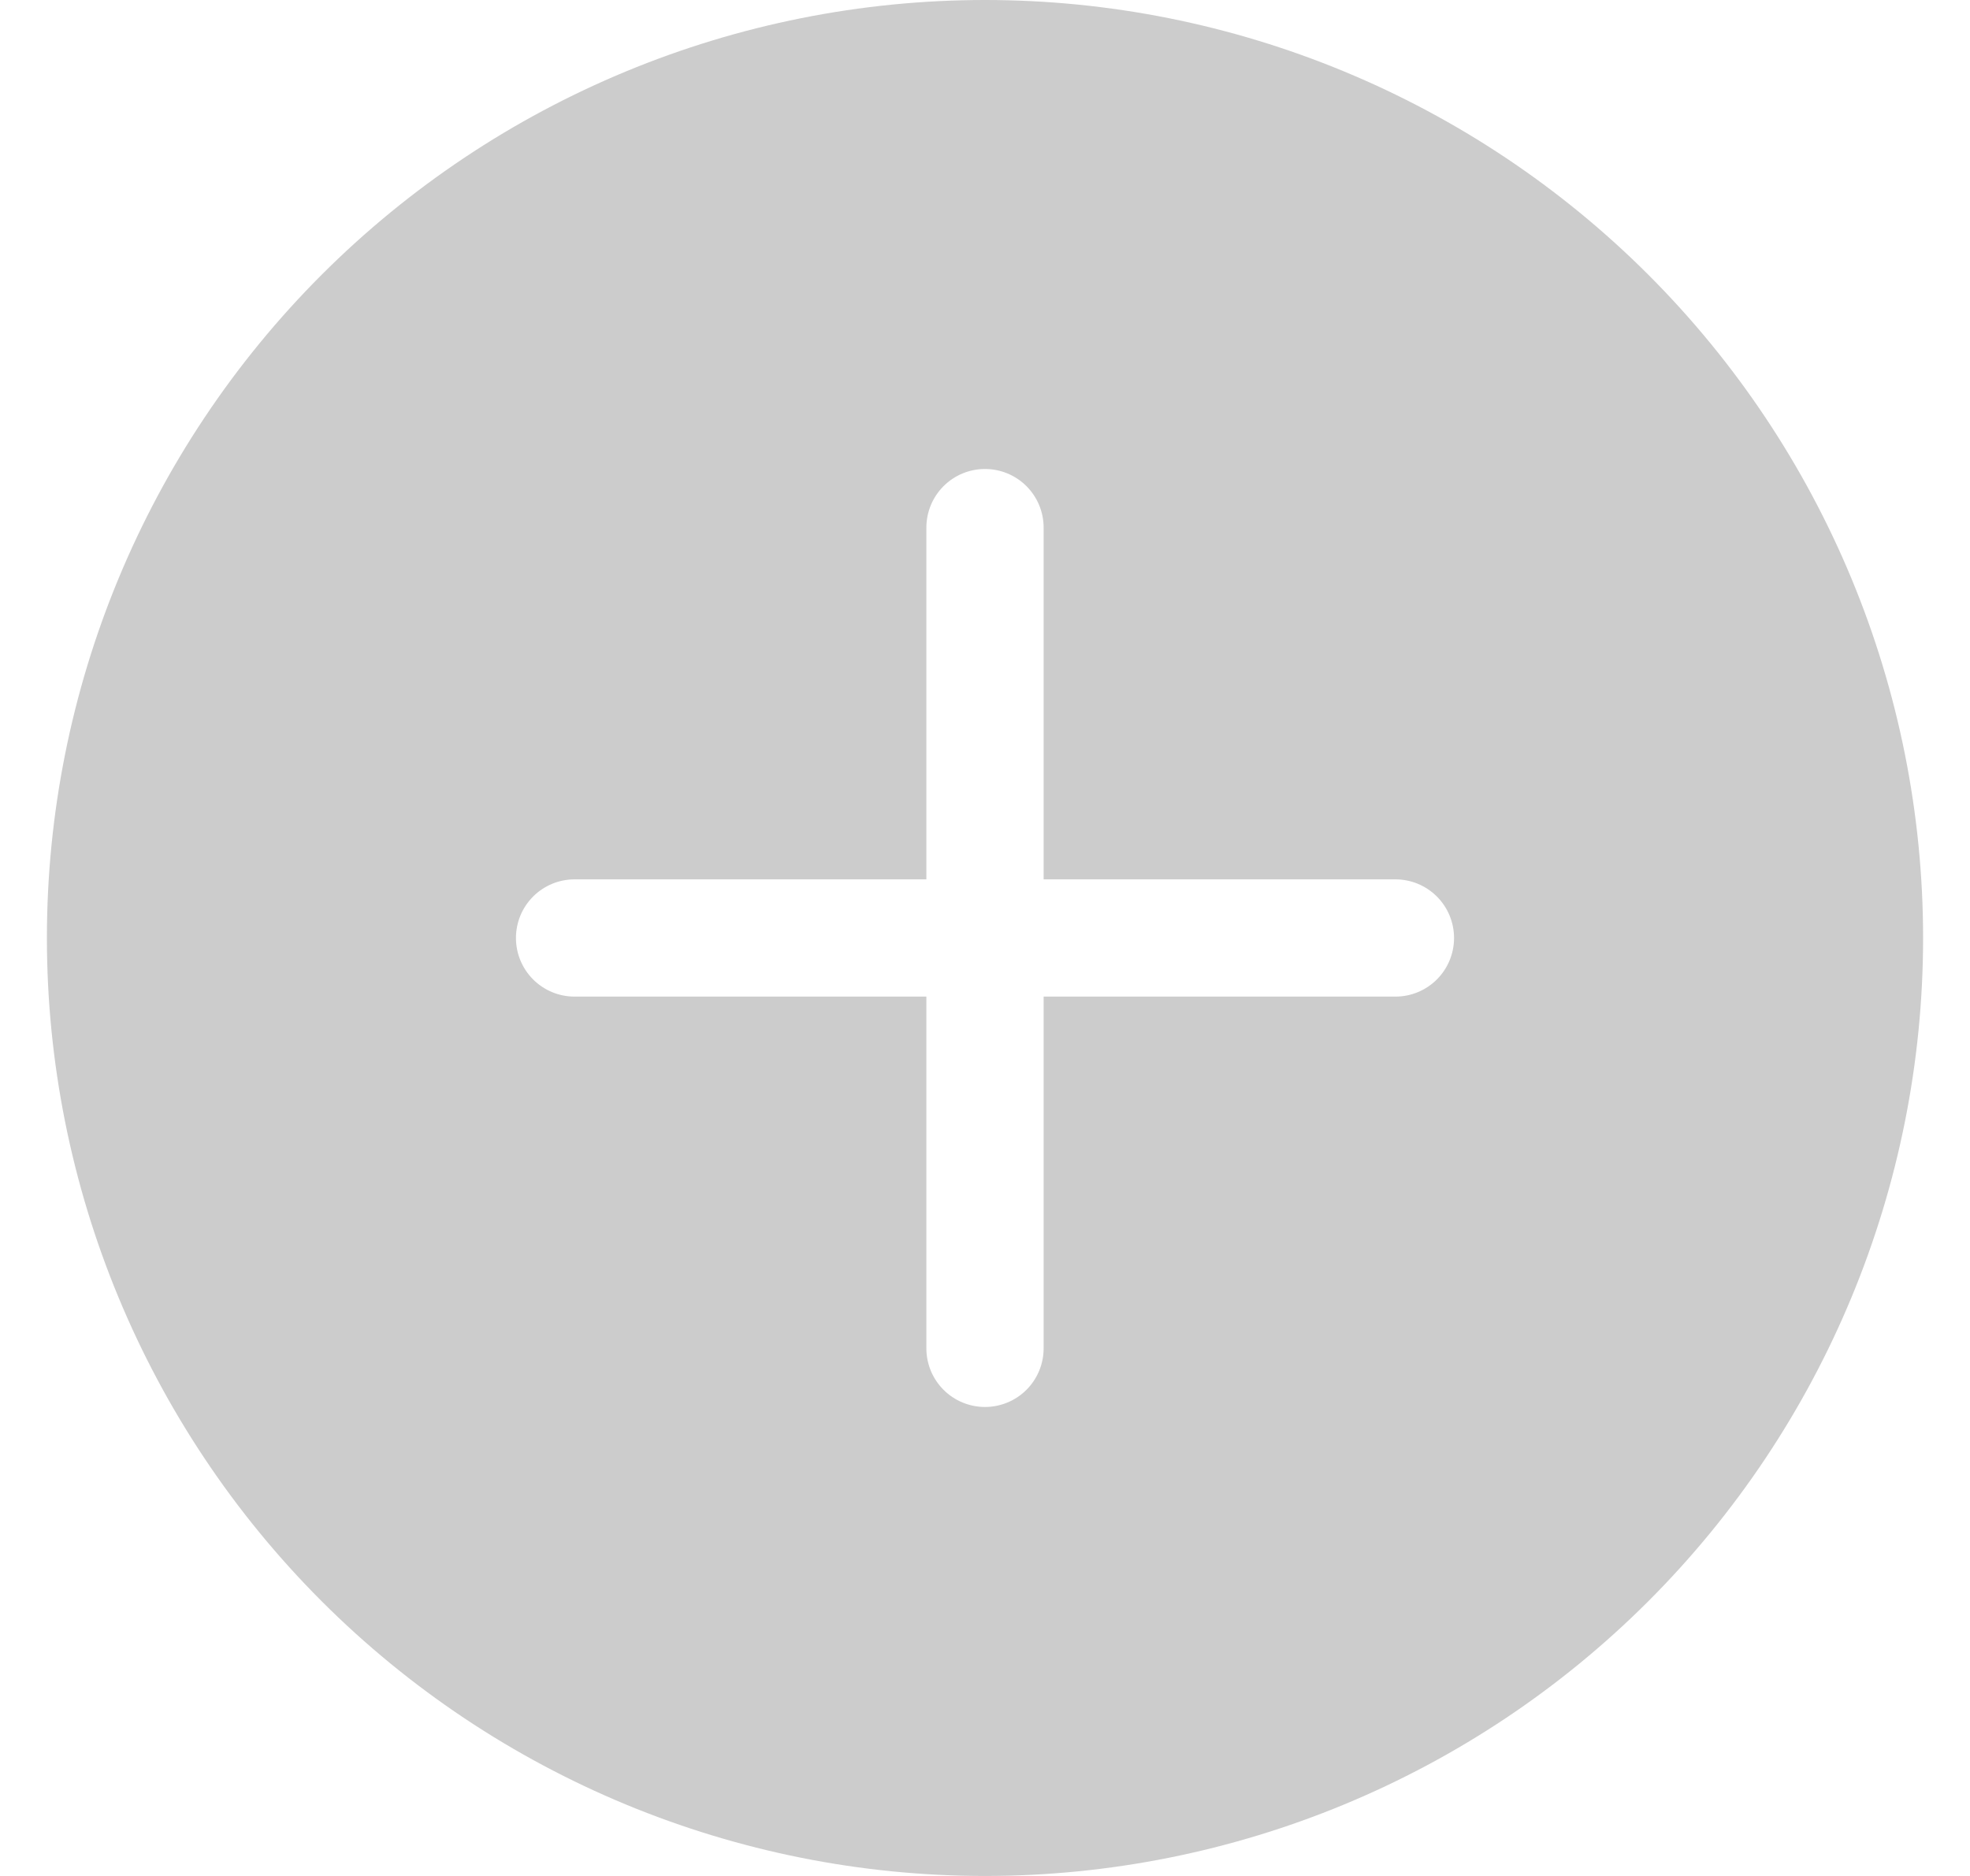 <svg width="21" height="20" viewBox="0 0 21 20" fill="none" xmlns="http://www.w3.org/2000/svg">
<g clip-path="url(#clip0_38183_14966)">
<path d="M20.5 10C20.5 12.652 19.446 15.196 17.571 17.071C15.696 18.946 13.152 20 10.5 20C7.848 20 5.304 18.946 3.429 17.071C1.554 15.196 0.5 12.652 0.5 10C0.5 7.348 1.554 4.804 3.429 2.929C5.304 1.054 7.848 0 10.5 0C13.152 0 15.696 1.054 17.571 2.929C19.446 4.804 20.5 7.348 20.5 10ZM11.125 5.625C11.125 5.459 11.059 5.3 10.942 5.183C10.825 5.066 10.666 5 10.5 5C10.334 5 10.175 5.066 10.058 5.183C9.941 5.3 9.875 5.459 9.875 5.625V9.375H6.125C5.959 9.375 5.8 9.441 5.683 9.558C5.566 9.675 5.5 9.834 5.5 10C5.5 10.166 5.566 10.325 5.683 10.442C5.8 10.559 5.959 10.625 6.125 10.625H9.875V14.375C9.875 14.541 9.941 14.7 10.058 14.817C10.175 14.934 10.334 15 10.5 15C10.666 15 10.825 14.934 10.942 14.817C11.059 14.7 11.125 14.541 11.125 14.375V10.625H14.875C15.041 10.625 15.2 10.559 15.317 10.442C15.434 10.325 15.5 10.166 15.5 10C15.5 9.834 15.434 9.675 15.317 9.558C15.2 9.441 15.041 9.375 14.875 9.375H11.125V5.625Z" fill="#cccccc"/>
</g>
<defs>
<clipPath id="clip0_38183_14966">
<rect width="20" height="20" fill="white" transform="translate(0.5)"/>
</clipPath>
</defs>
</svg>
